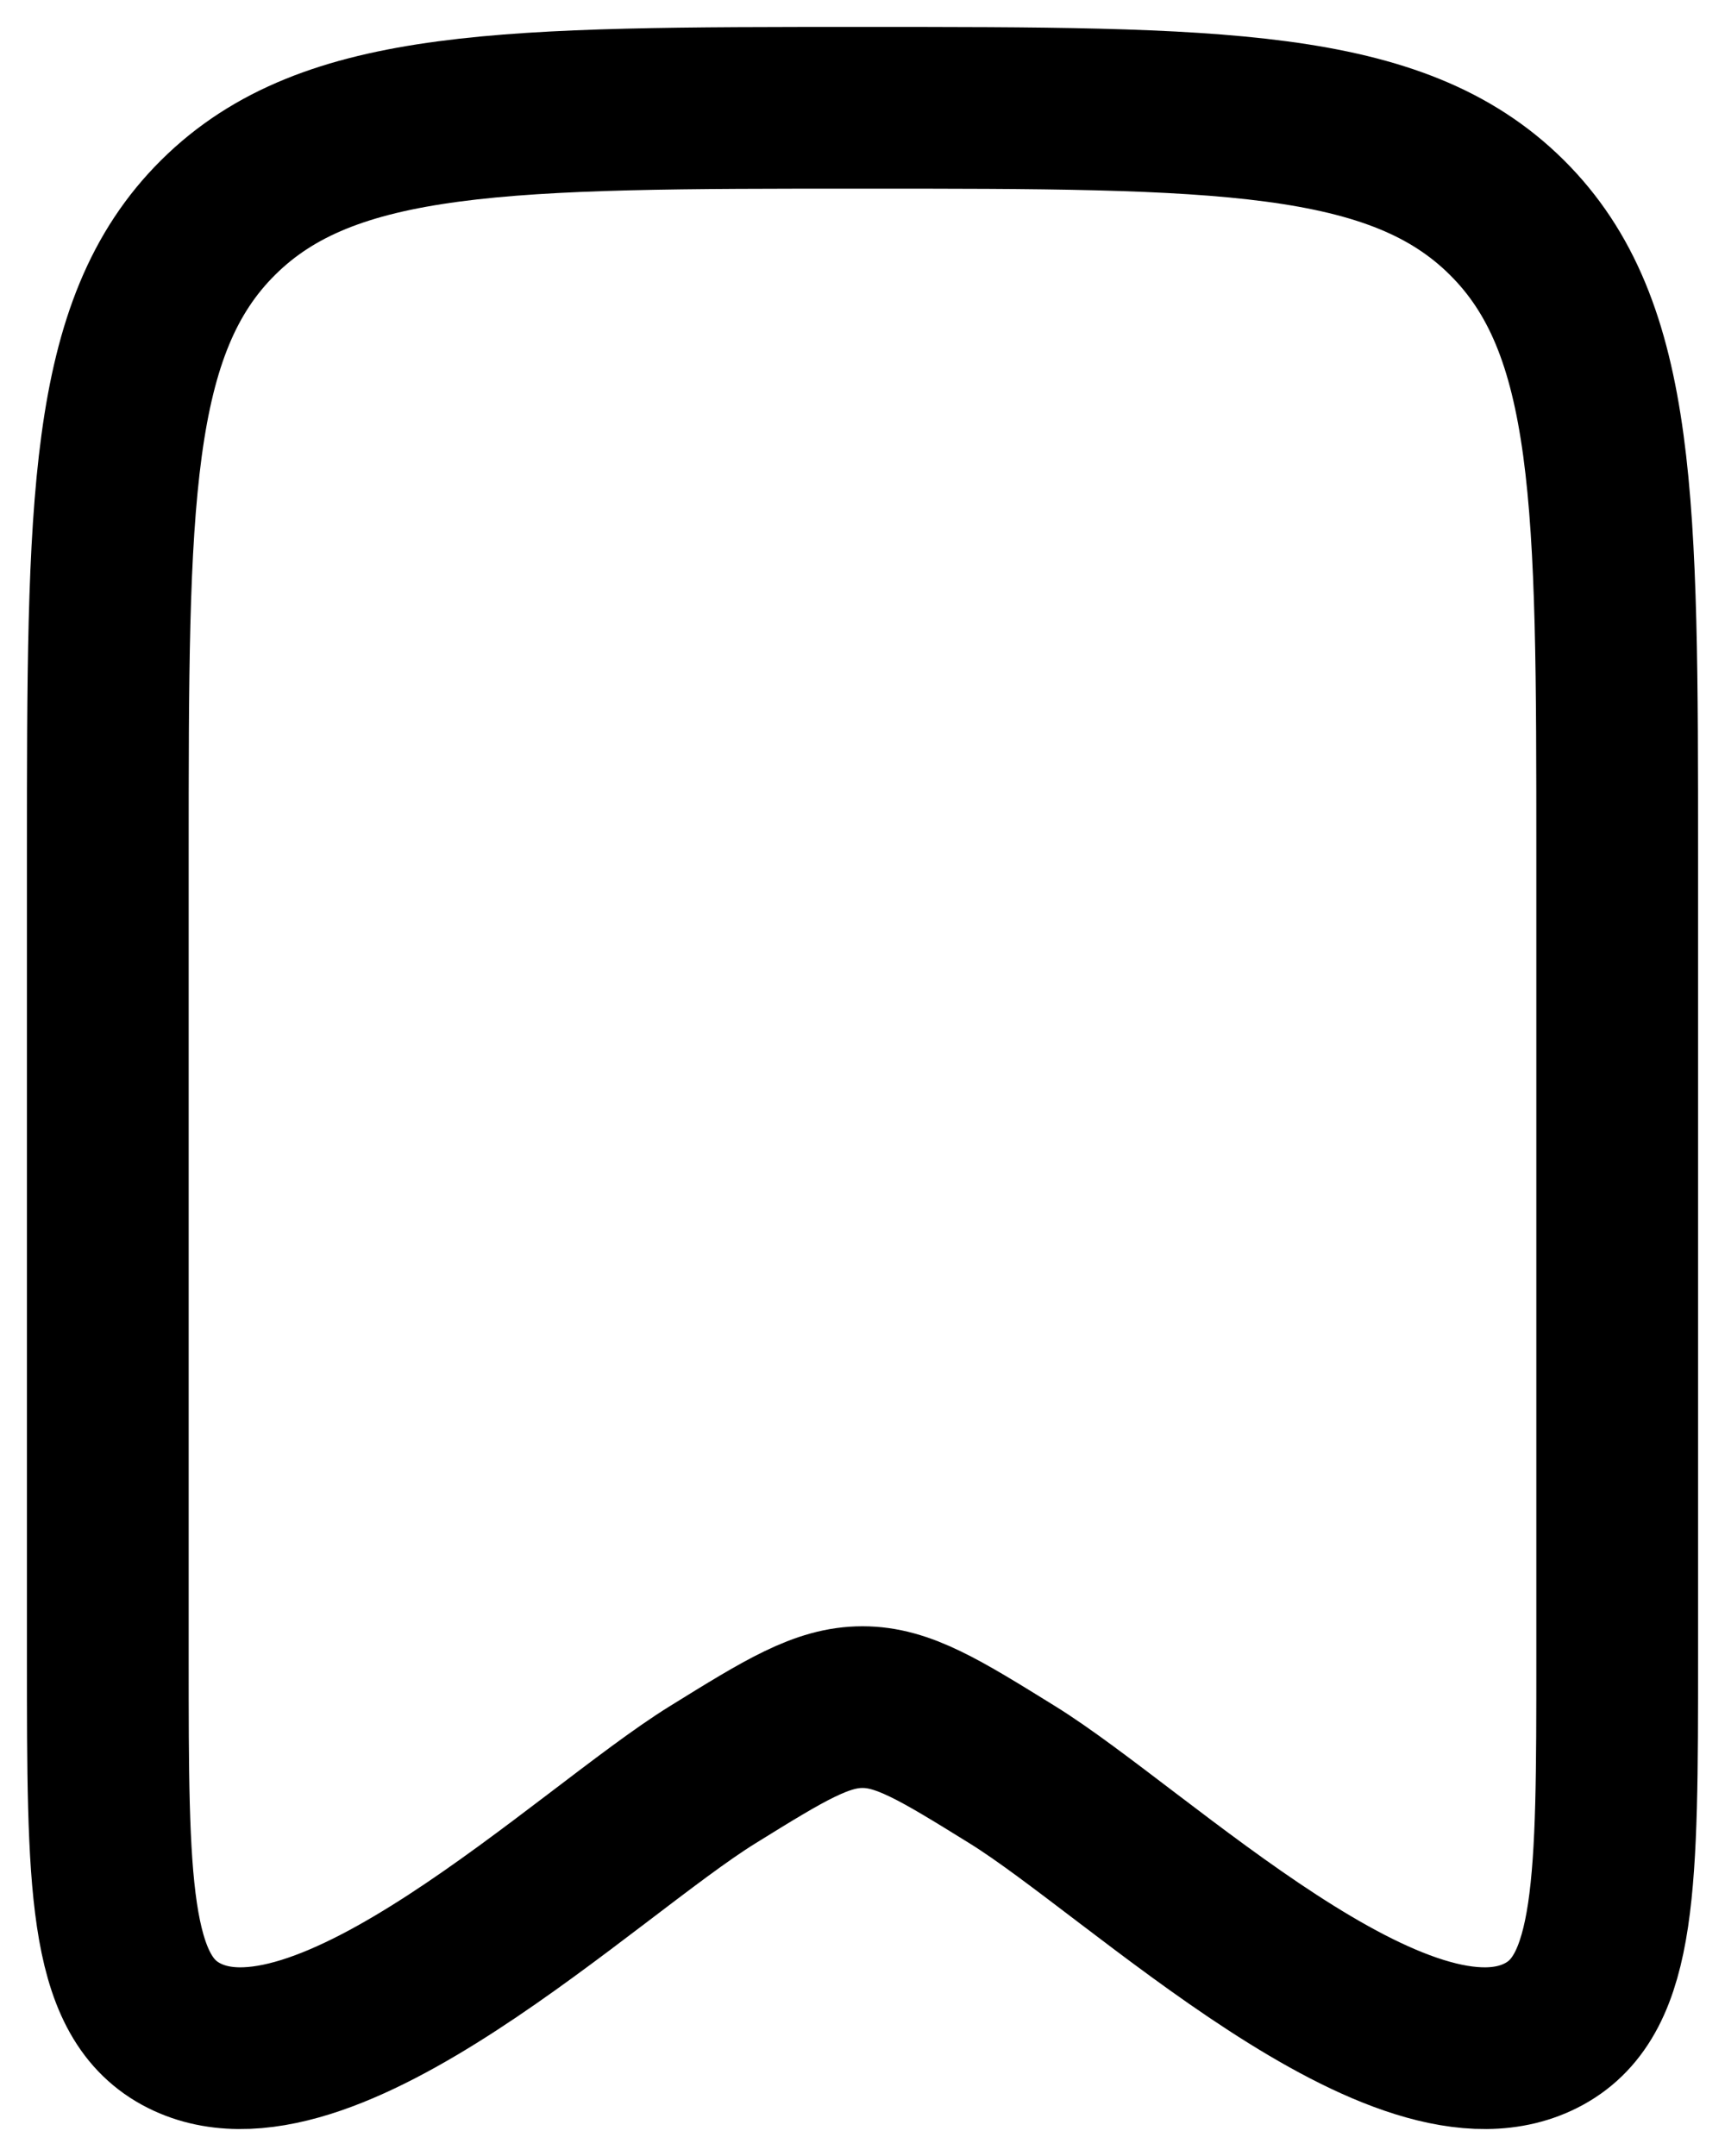 <svg width="16" height="20" viewBox="0 0 16 20" fill="none" xmlns="http://www.w3.org/2000/svg">
<path d="M1 15.383V7.937C1 4.667 1 3.032 2.025 2.016C3.05 1 4.7 1 8 1C11.3 1 12.95 1 13.975 2.016C15 3.032 15 4.667 15 7.937V15.383C15 17.458 15 18.496 14.324 18.867C13.014 19.586 10.558 17.187 9.391 16.464C8.715 16.045 8.376 15.836 8 15.836C7.624 15.836 7.285 16.045 6.609 16.464C5.442 17.187 2.986 19.586 1.676 18.867C1 18.496 1 17.458 1 15.383Z" stroke="black" stroke-width="1.5" stroke-linecap="round" stroke-linejoin="round"/>
</svg>
